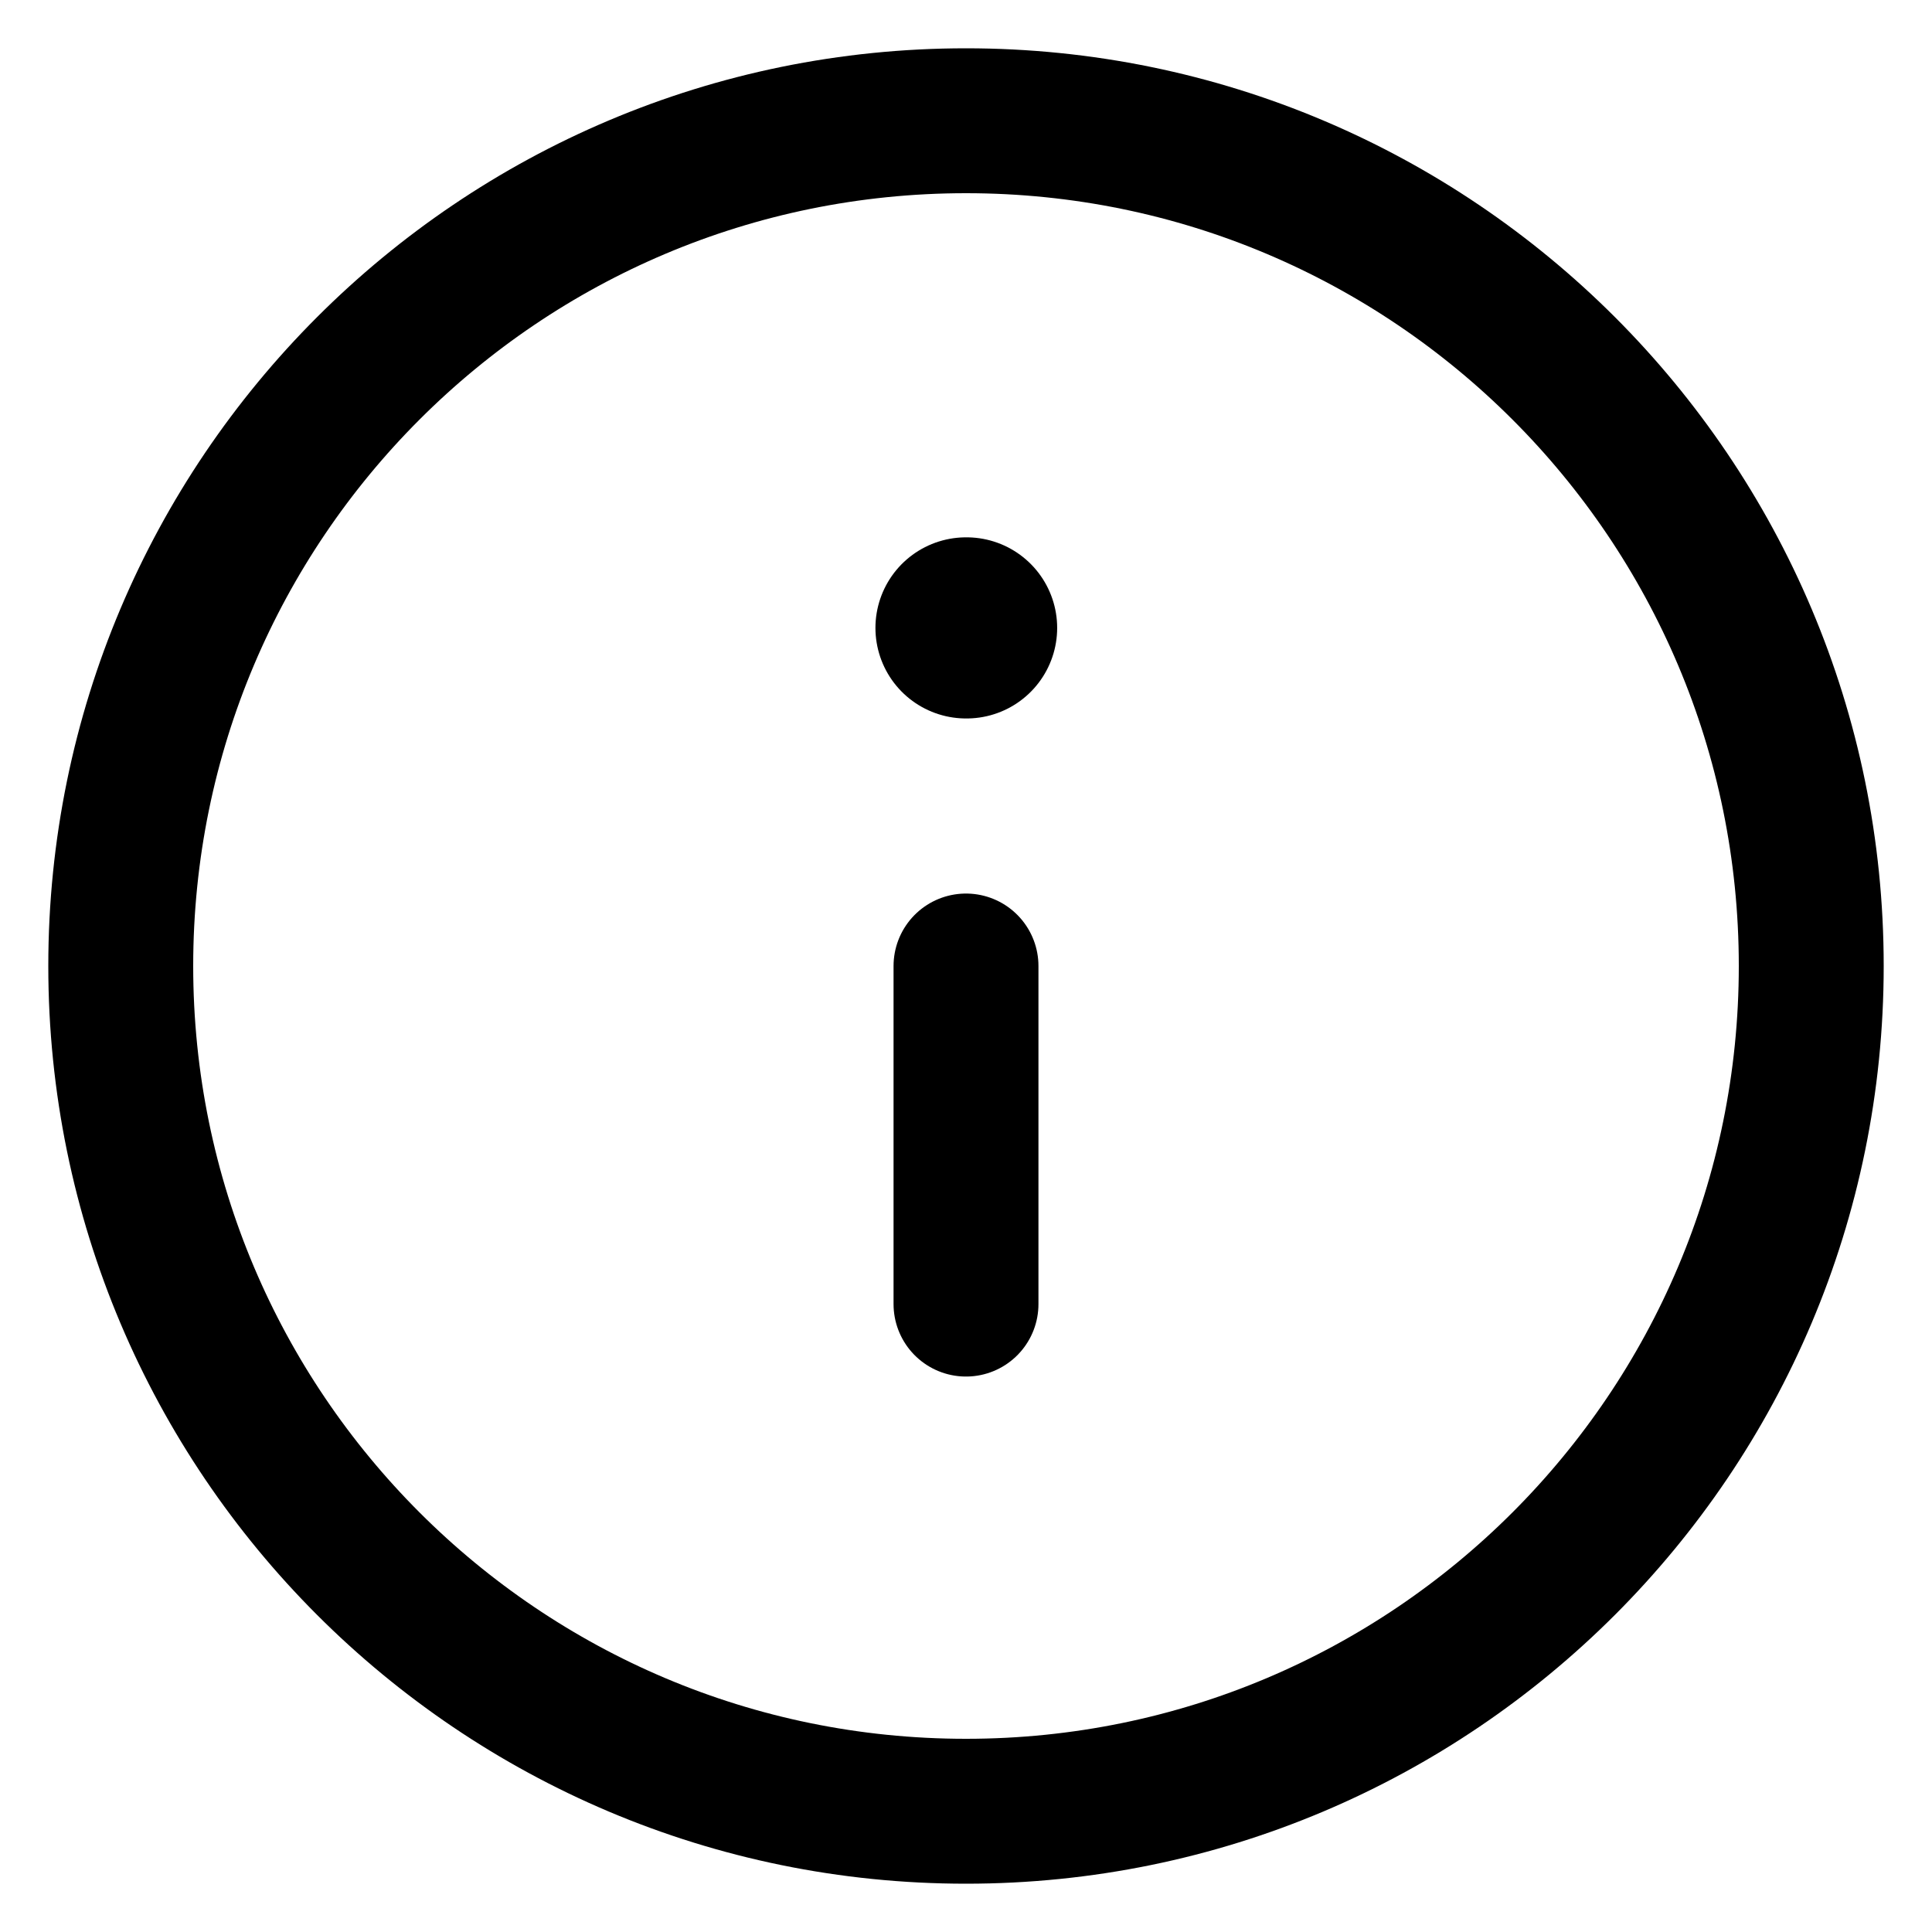 <svg xmlns="http://www.w3.org/2000/svg" width="16" height="16" viewBox="0 0 16 16" fill="none">
  <path d="M8 15C11.866 15 15 11.866 15 8C15 4.134 11.866 1 8 1C4.134 1 1 4.134 1 8C1 11.866 4.134 15 8 15Z" stroke="currentColor" stroke-width="1.2" stroke-linecap="round" stroke-linejoin="round"/>
  <path d="M8 10.8V8" stroke="currentColor" stroke-width="1.2" stroke-linecap="round" stroke-linejoin="round"/>
  <path d="M8 5.2H8.005" stroke="currentColor" stroke-width="1.5" stroke-linecap="round" stroke-linejoin="round"/>
</svg>
